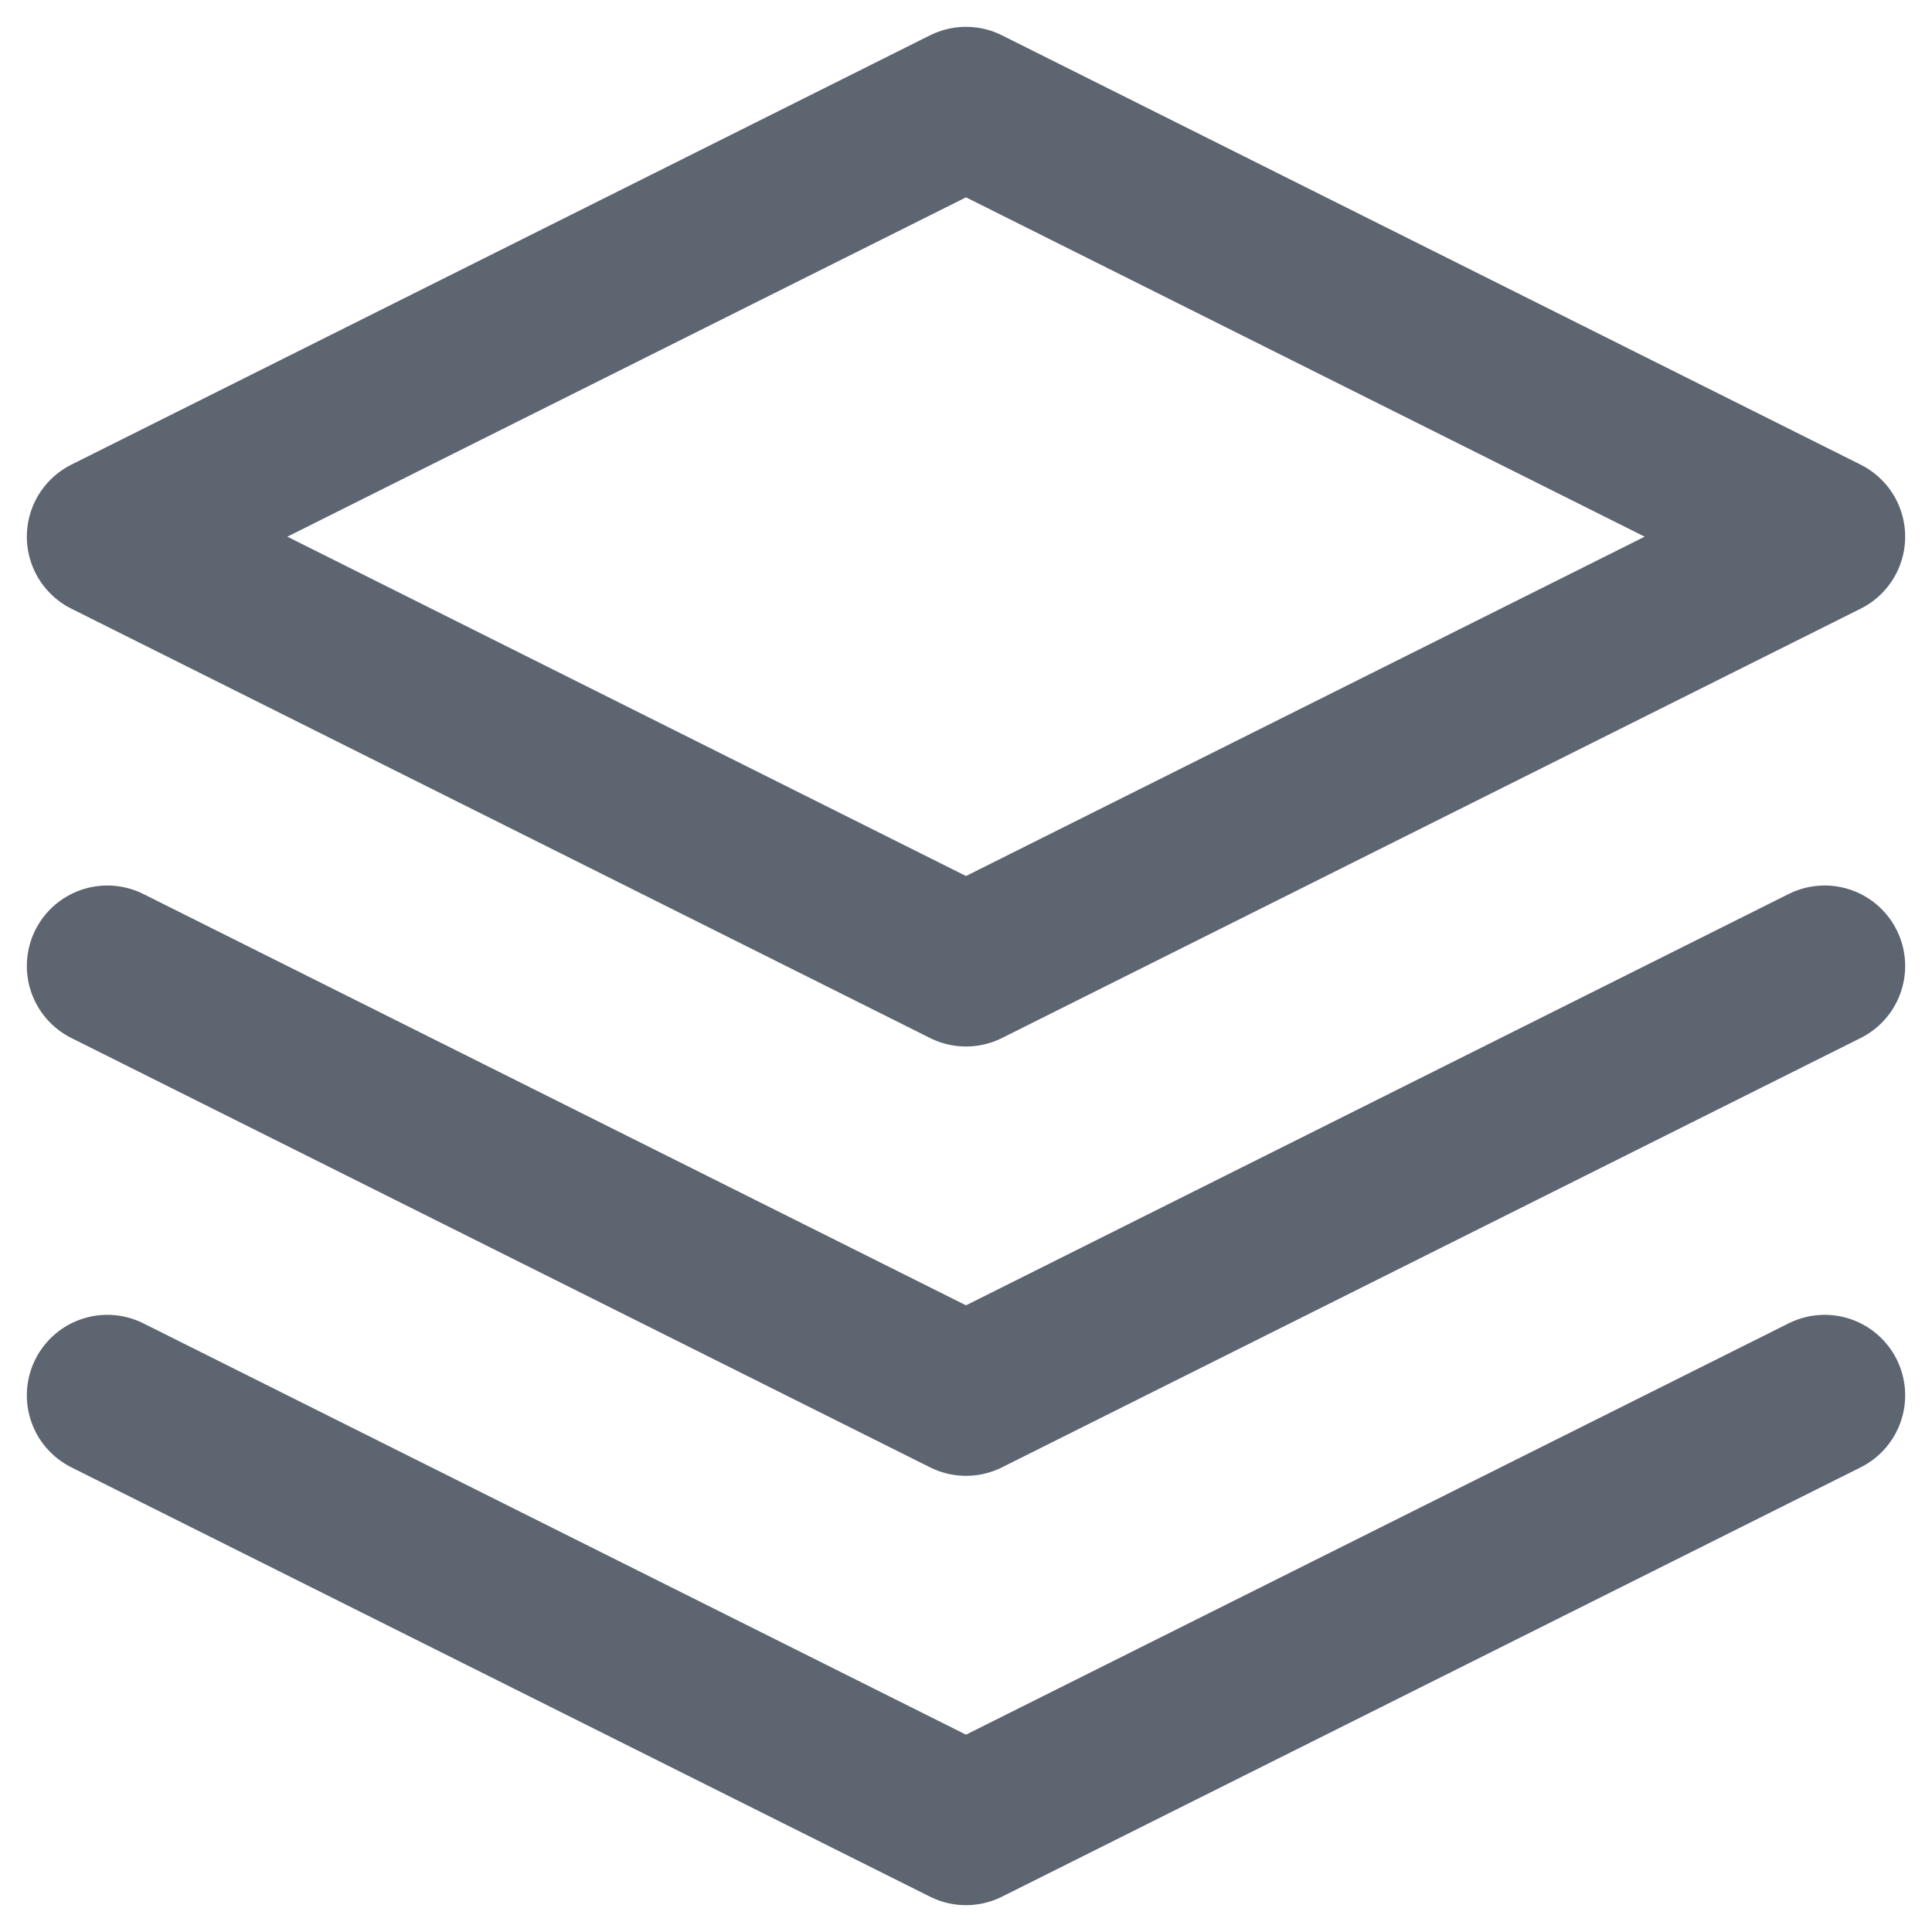 <svg width="18" height="18" viewBox="0 0 18 18" fill="none" xmlns="http://www.w3.org/2000/svg">
<path d="M9 1L1 5L9 9L17 5L9 1Z" stroke="#5D6571" stroke-width="1.5" stroke-linecap="round" stroke-linejoin="round"/>
<path d="M1 13L9 17L17 13" stroke="#5D6571" stroke-width="1.5" stroke-linecap="round" stroke-linejoin="round"/>
<path d="M1 9L9 13L17 9" stroke="#5D6571" stroke-width="1.5" stroke-linecap="round" stroke-linejoin="round"/>
</svg>
